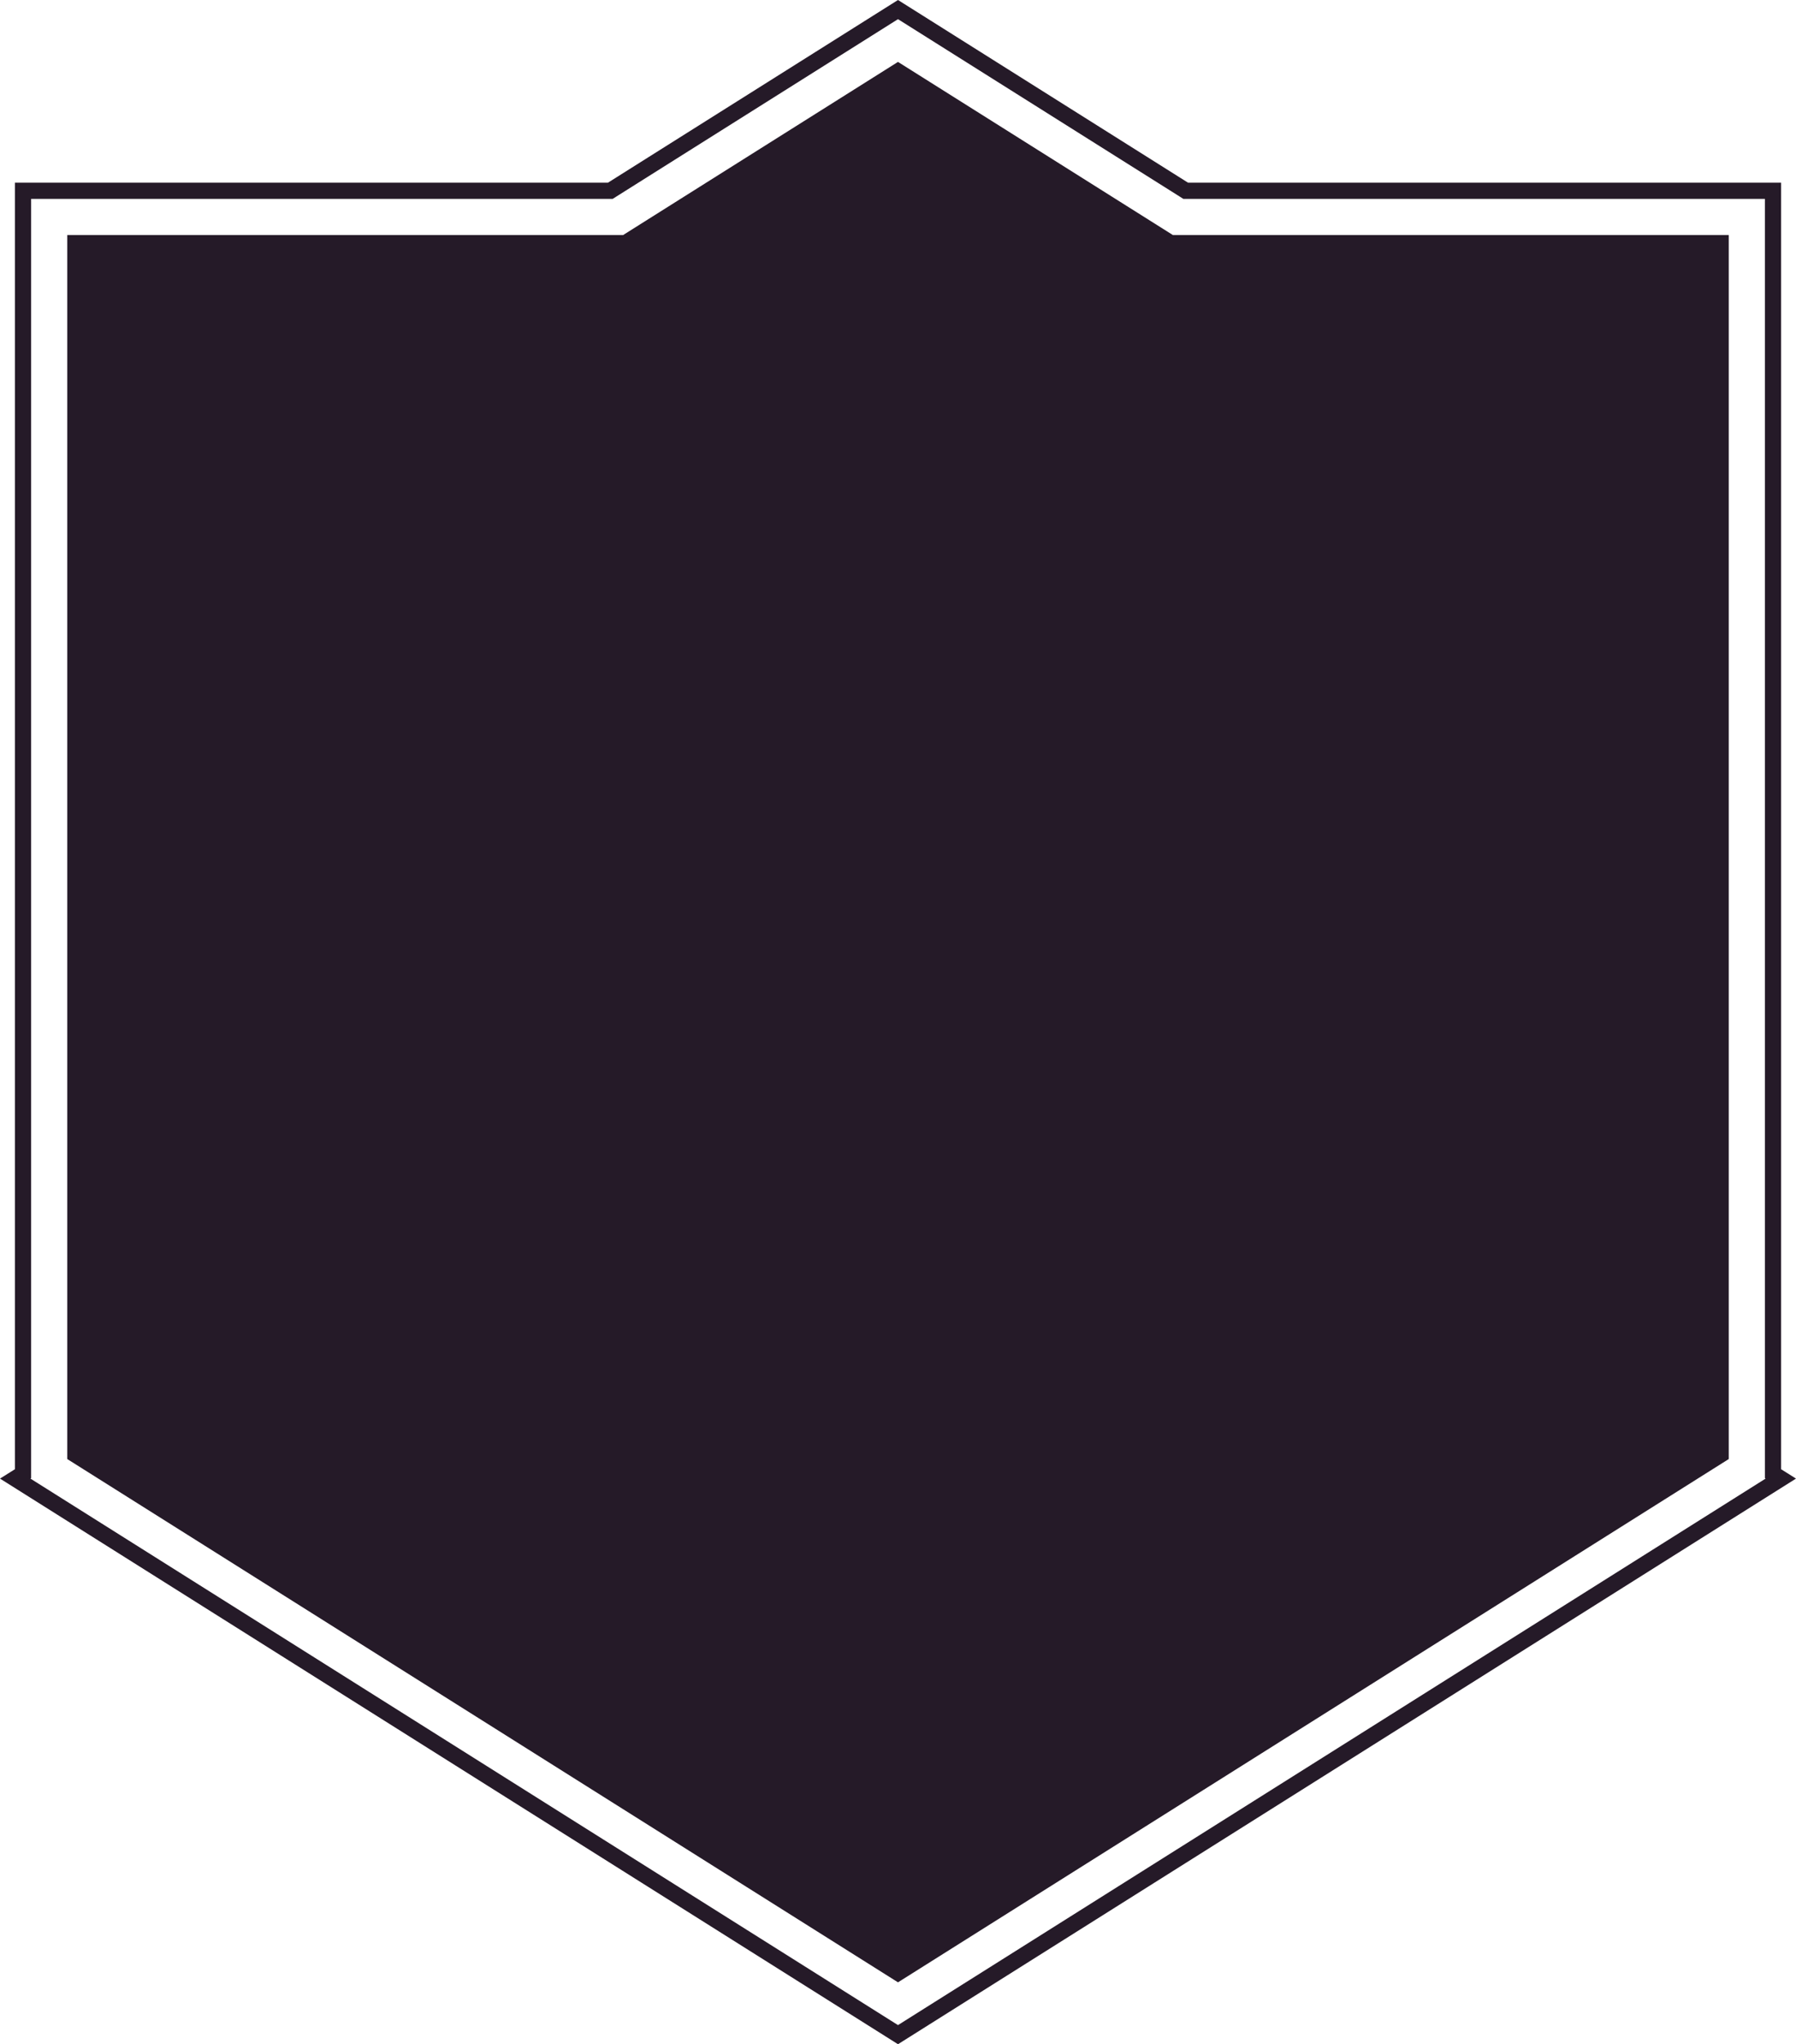 <svg version="1.1" id="图层_1" x="0px" y="0px" width="158.211px" height="180px" viewBox="0 0 158.211 180" enable-background="new 0 0 158.211 180" xml:space="preserve" xmlns="http://www.w3.org/2000/svg" xmlns:xlink="http://www.w3.org/1999/xlink" xmlns:xml="http://www.w3.org/XML/1998/namespace">
  <path fill="#251A28" d="M79.105,1.688l24.791,15.605l0.347,0.221h0.413h50.816v111.857v0.785l0.061,0.039l-76.428,48.121
	L2.681,130.195l0.06-0.039v-0.785V17.514h50.814h0.413l0.349-0.221L79.105,1.688 M79.105,0L53.555,16.086H1.313v113.285L0,130.195
	L79.105,180l79.105-49.805l-1.311-0.824V16.086h-52.244L79.105,0L79.105,0z M79.104,5.451L54.886,20.699H5.924v107.775
	l73.181,46.076l73.183-46.076V20.699h-48.962L79.104,5.451z" class="color c1"/>
</svg>
